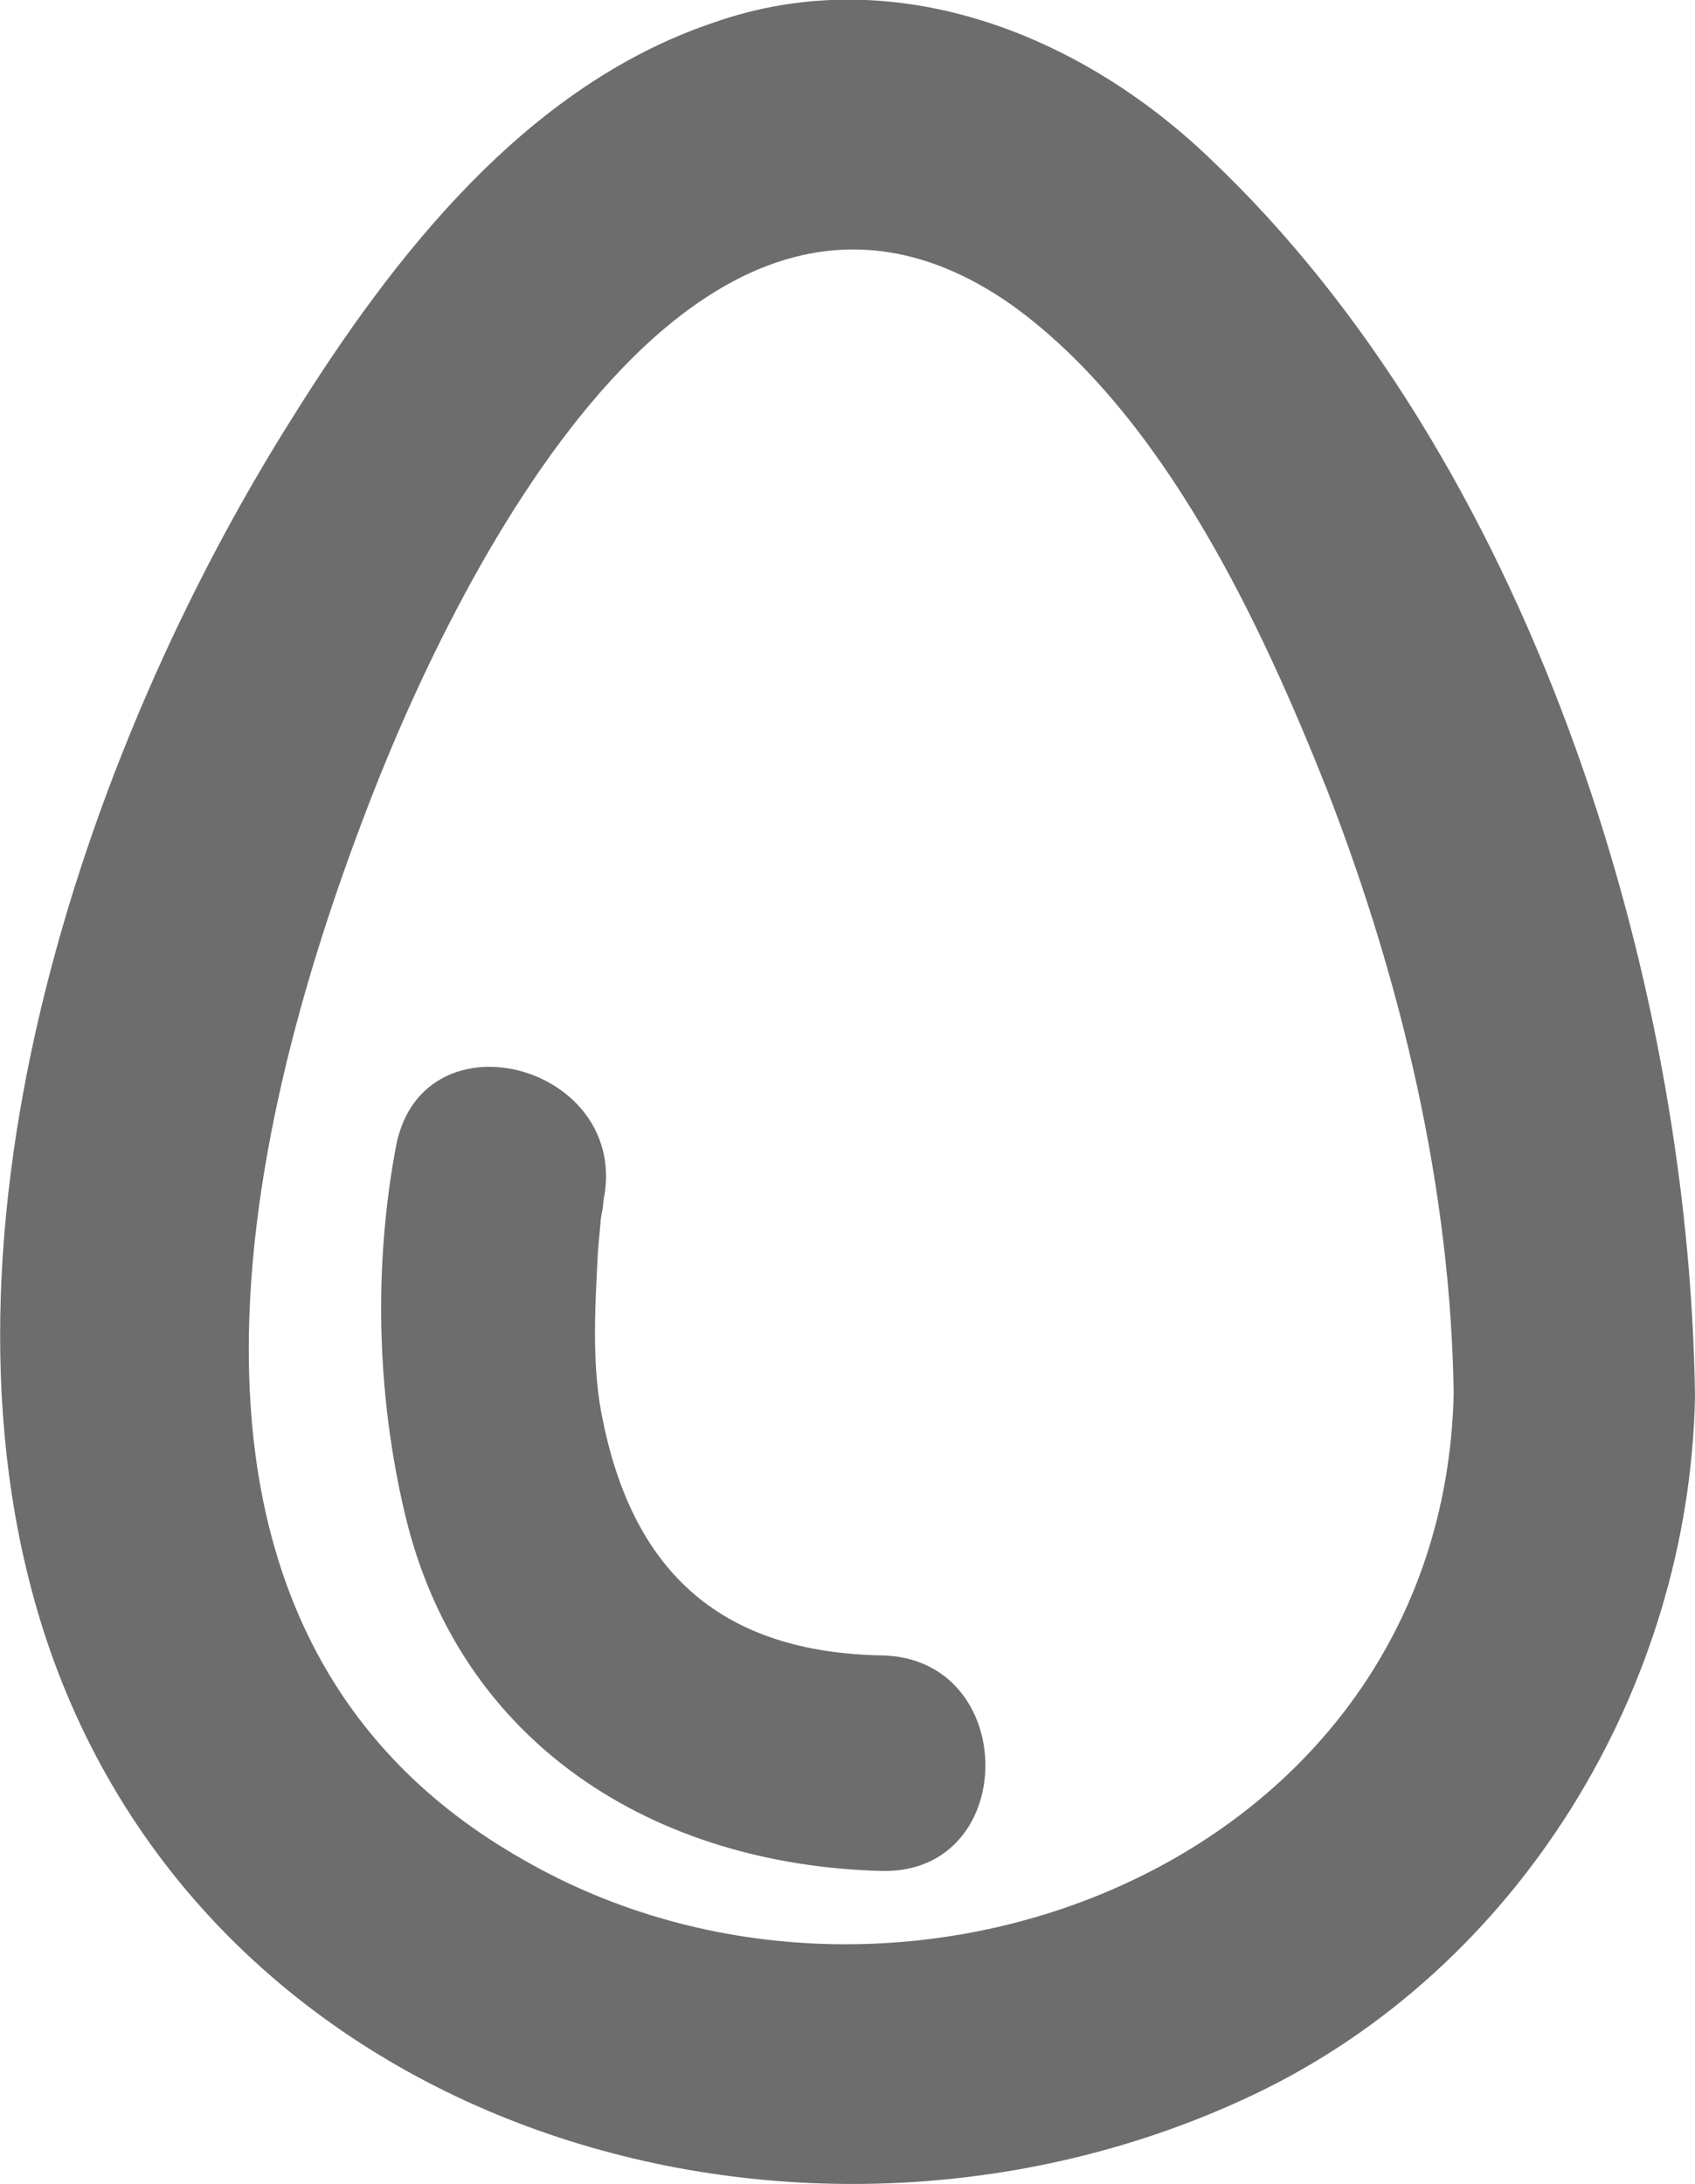 <?xml version="1.0" encoding="utf-8"?>
<!-- Generator: Adobe Illustrator 27.1.0, SVG Export Plug-In . SVG Version: 6.00 Build 0)  -->
<svg version="1.1" id="Capa_1" xmlns="http://www.w3.org/2000/svg" xmlns:xlink="http://www.w3.org/1999/xlink" x="0px" y="0px"
	 viewBox="0 0 59 76" style="enable-background:new 0 0 59 76;" xml:space="preserve">
<style type="text/css">
	.st0{fill:#6D6D6D;}
</style>
<g>
	<path class="st0" d="M42.1,5.5C37.5,1.1,31-1.4,24.8,0.8C18.3,3,13.7,8.9,10.2,14.5C2.8,26.2-3,43.6,1.7,57.3
		c5.9,17.1,26.5,22.9,41.9,15.6c9.3-4.4,15.2-14.2,15.4-24.3C58.8,33.7,53.1,15.9,42.1,5.5z M18.2,64.7C4.8,57.1,8.1,40.5,12.6,28.6
		c3.1-8.3,11.6-25.7,22.6-18c5.3,3.8,8.7,11.1,11,16.9c2.6,6.7,4.3,13.9,4.4,21C50.2,64.9,31.2,72.2,18.2,64.7z"/>
	<g>
		<path class="st0" d="M13.8,39.8c-0.8,4.2-0.7,8.7,0.3,12.9c1.9,8,8.7,12.2,16.6,12.4c4.8,0.1,4.8-7.4,0-7.5
			c-5.5-0.1-8.6-2.8-9.7-8.1c-0.4-1.8-0.3-3.8-0.2-5.7c0-0.3,0.2-2.2,0.1-1.2c0-0.3,0.1-0.5,0.1-0.8C22,37.1,14.8,35.1,13.8,39.8
			L13.8,39.8z"/>
	</g>
</g>
</svg>
